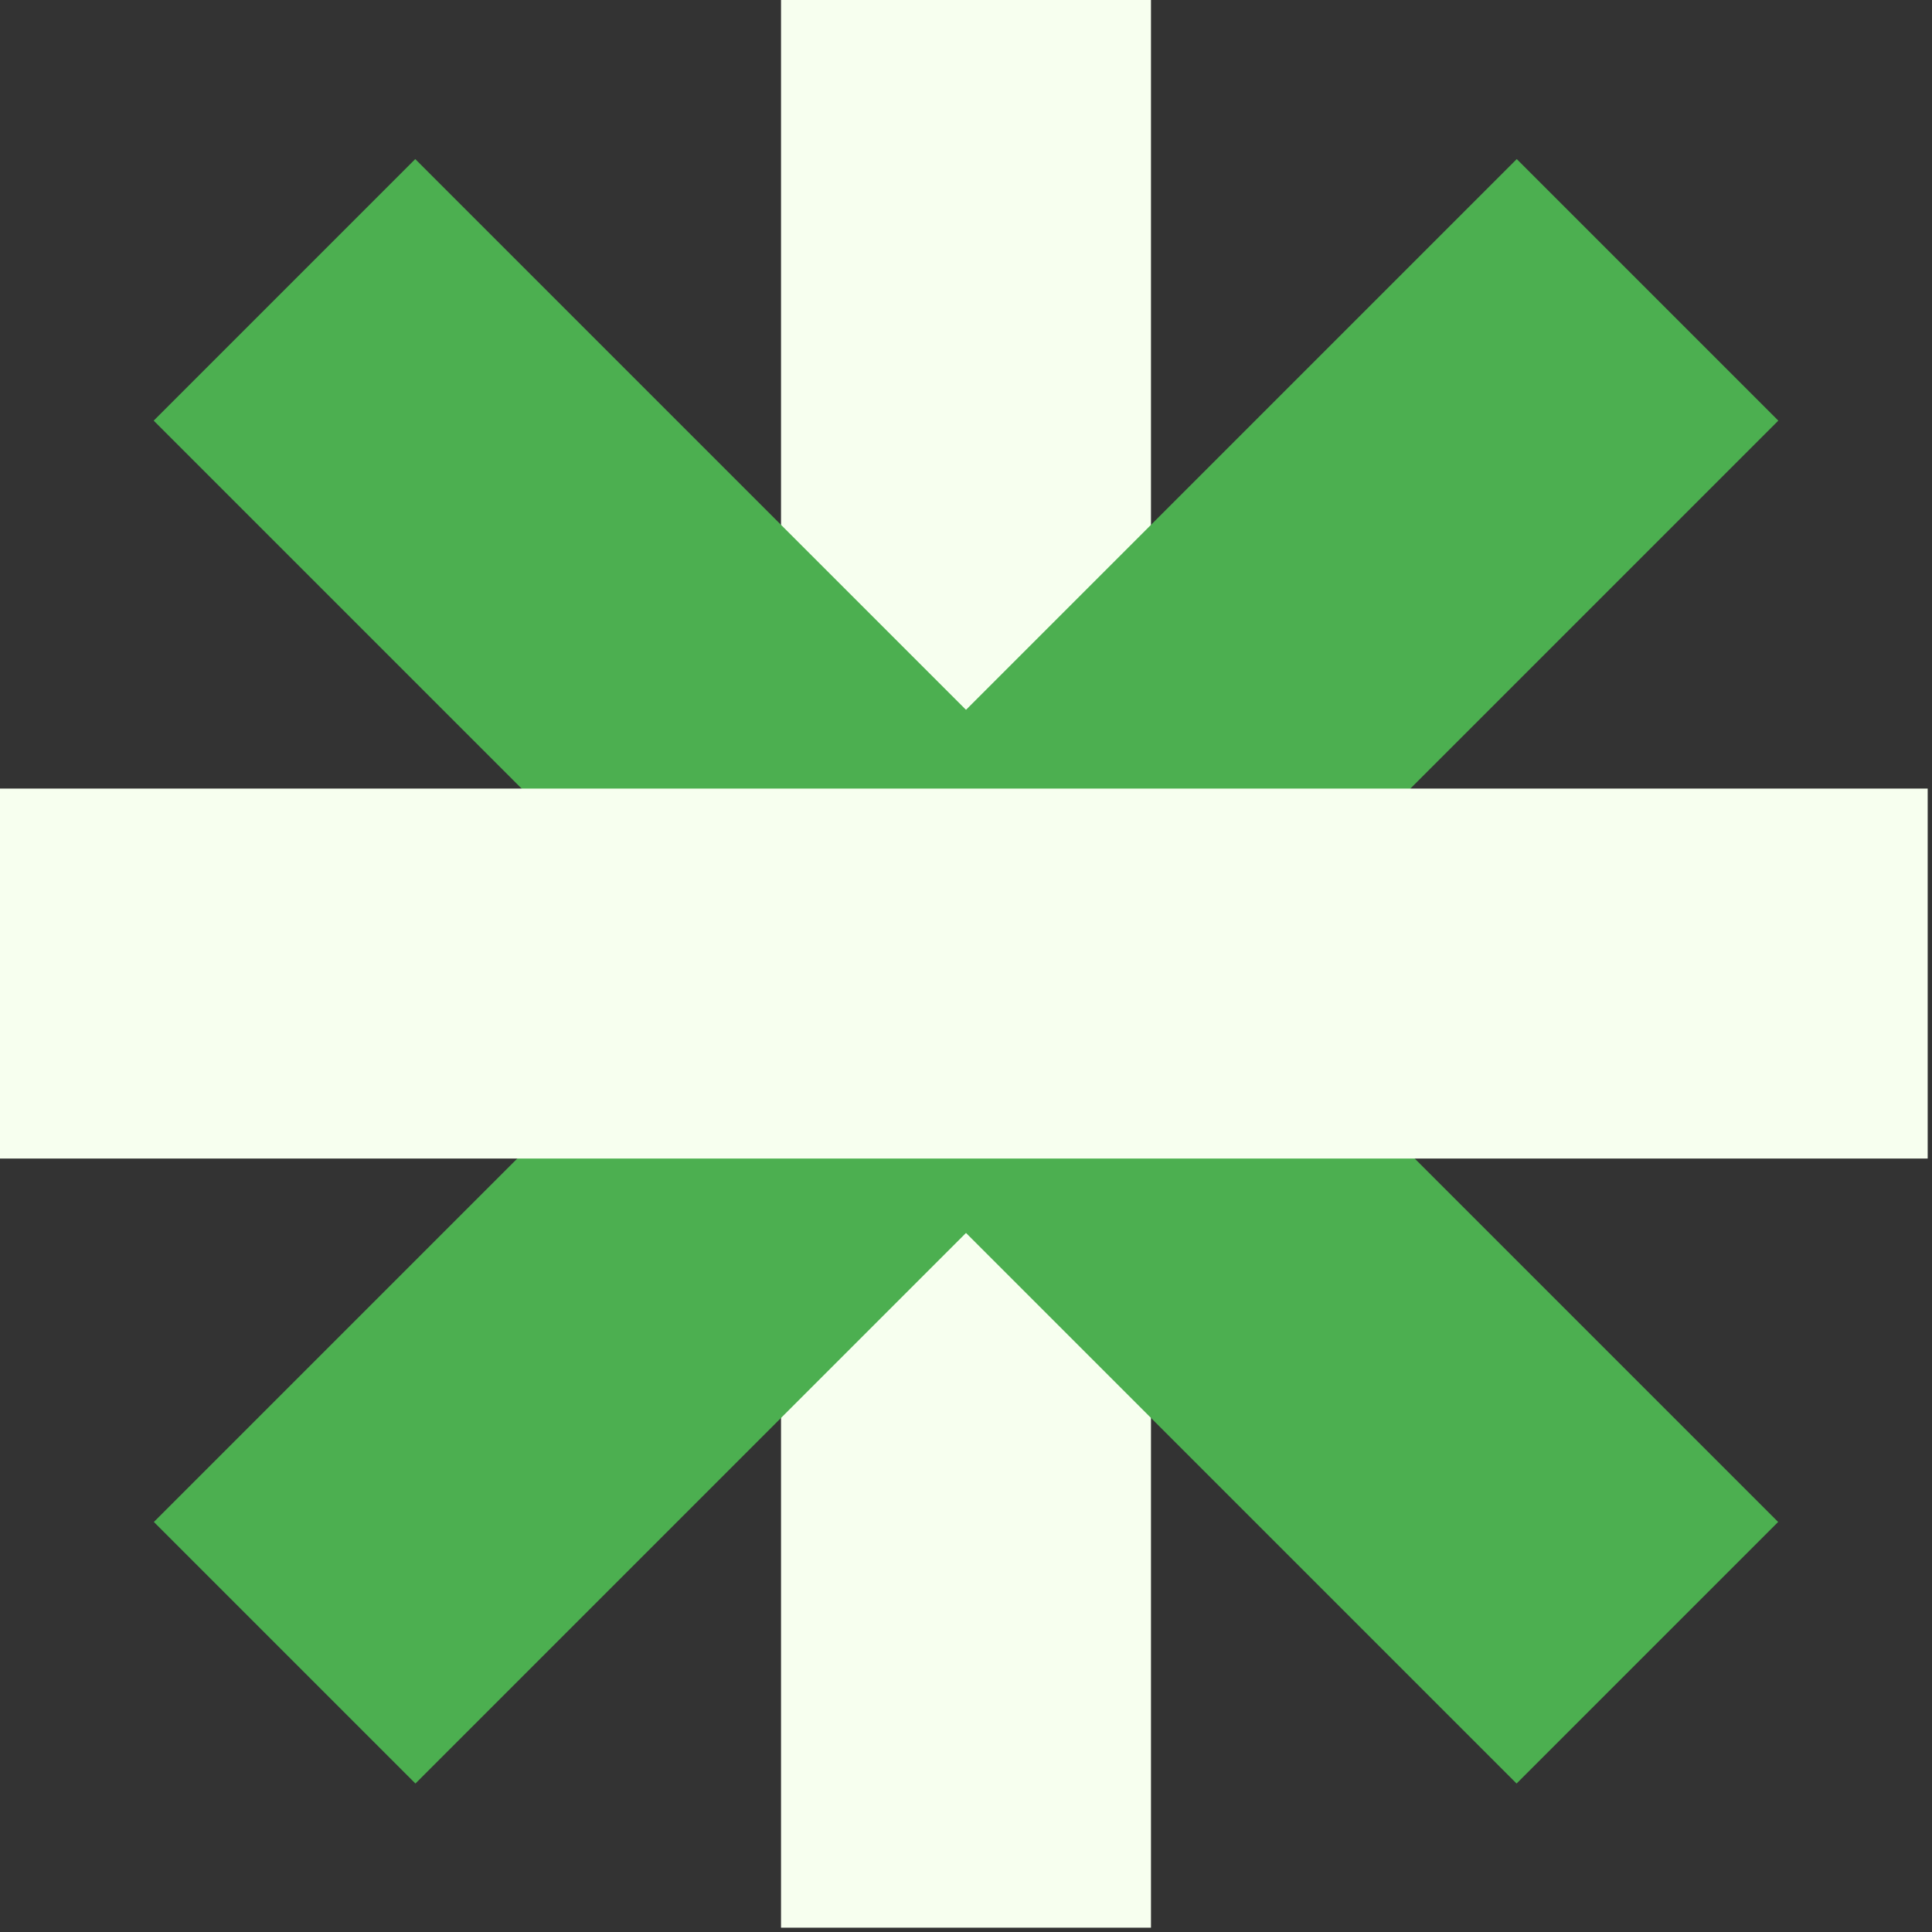 <svg width="47" height="47" viewBox="0 0 47 47" fill="none" xmlns="http://www.w3.org/2000/svg">
<rect x="0" y="0" width="47" height="47" fill="#333333" stroke="none"/>
<rect width="9" height="46.895" transform="matrix(-1 0 0 1 28 0)" fill="#F7FFEF"/>
<rect width="9" height="46.895" transform="matrix(-0.707 -0.707 -0.707 0.707 43.261 10.233)" fill="#4CAF50"/>
<rect width="9" height="46.895" transform="matrix(-0.707 0.707 0.707 0.707 10.102 3.87)" fill="#4CAF50"/>
<rect width="9" height="46.895" transform="matrix(0 -1 -1 0 46.895 28.184)" fill="#F7FFEF"/>
</svg>
